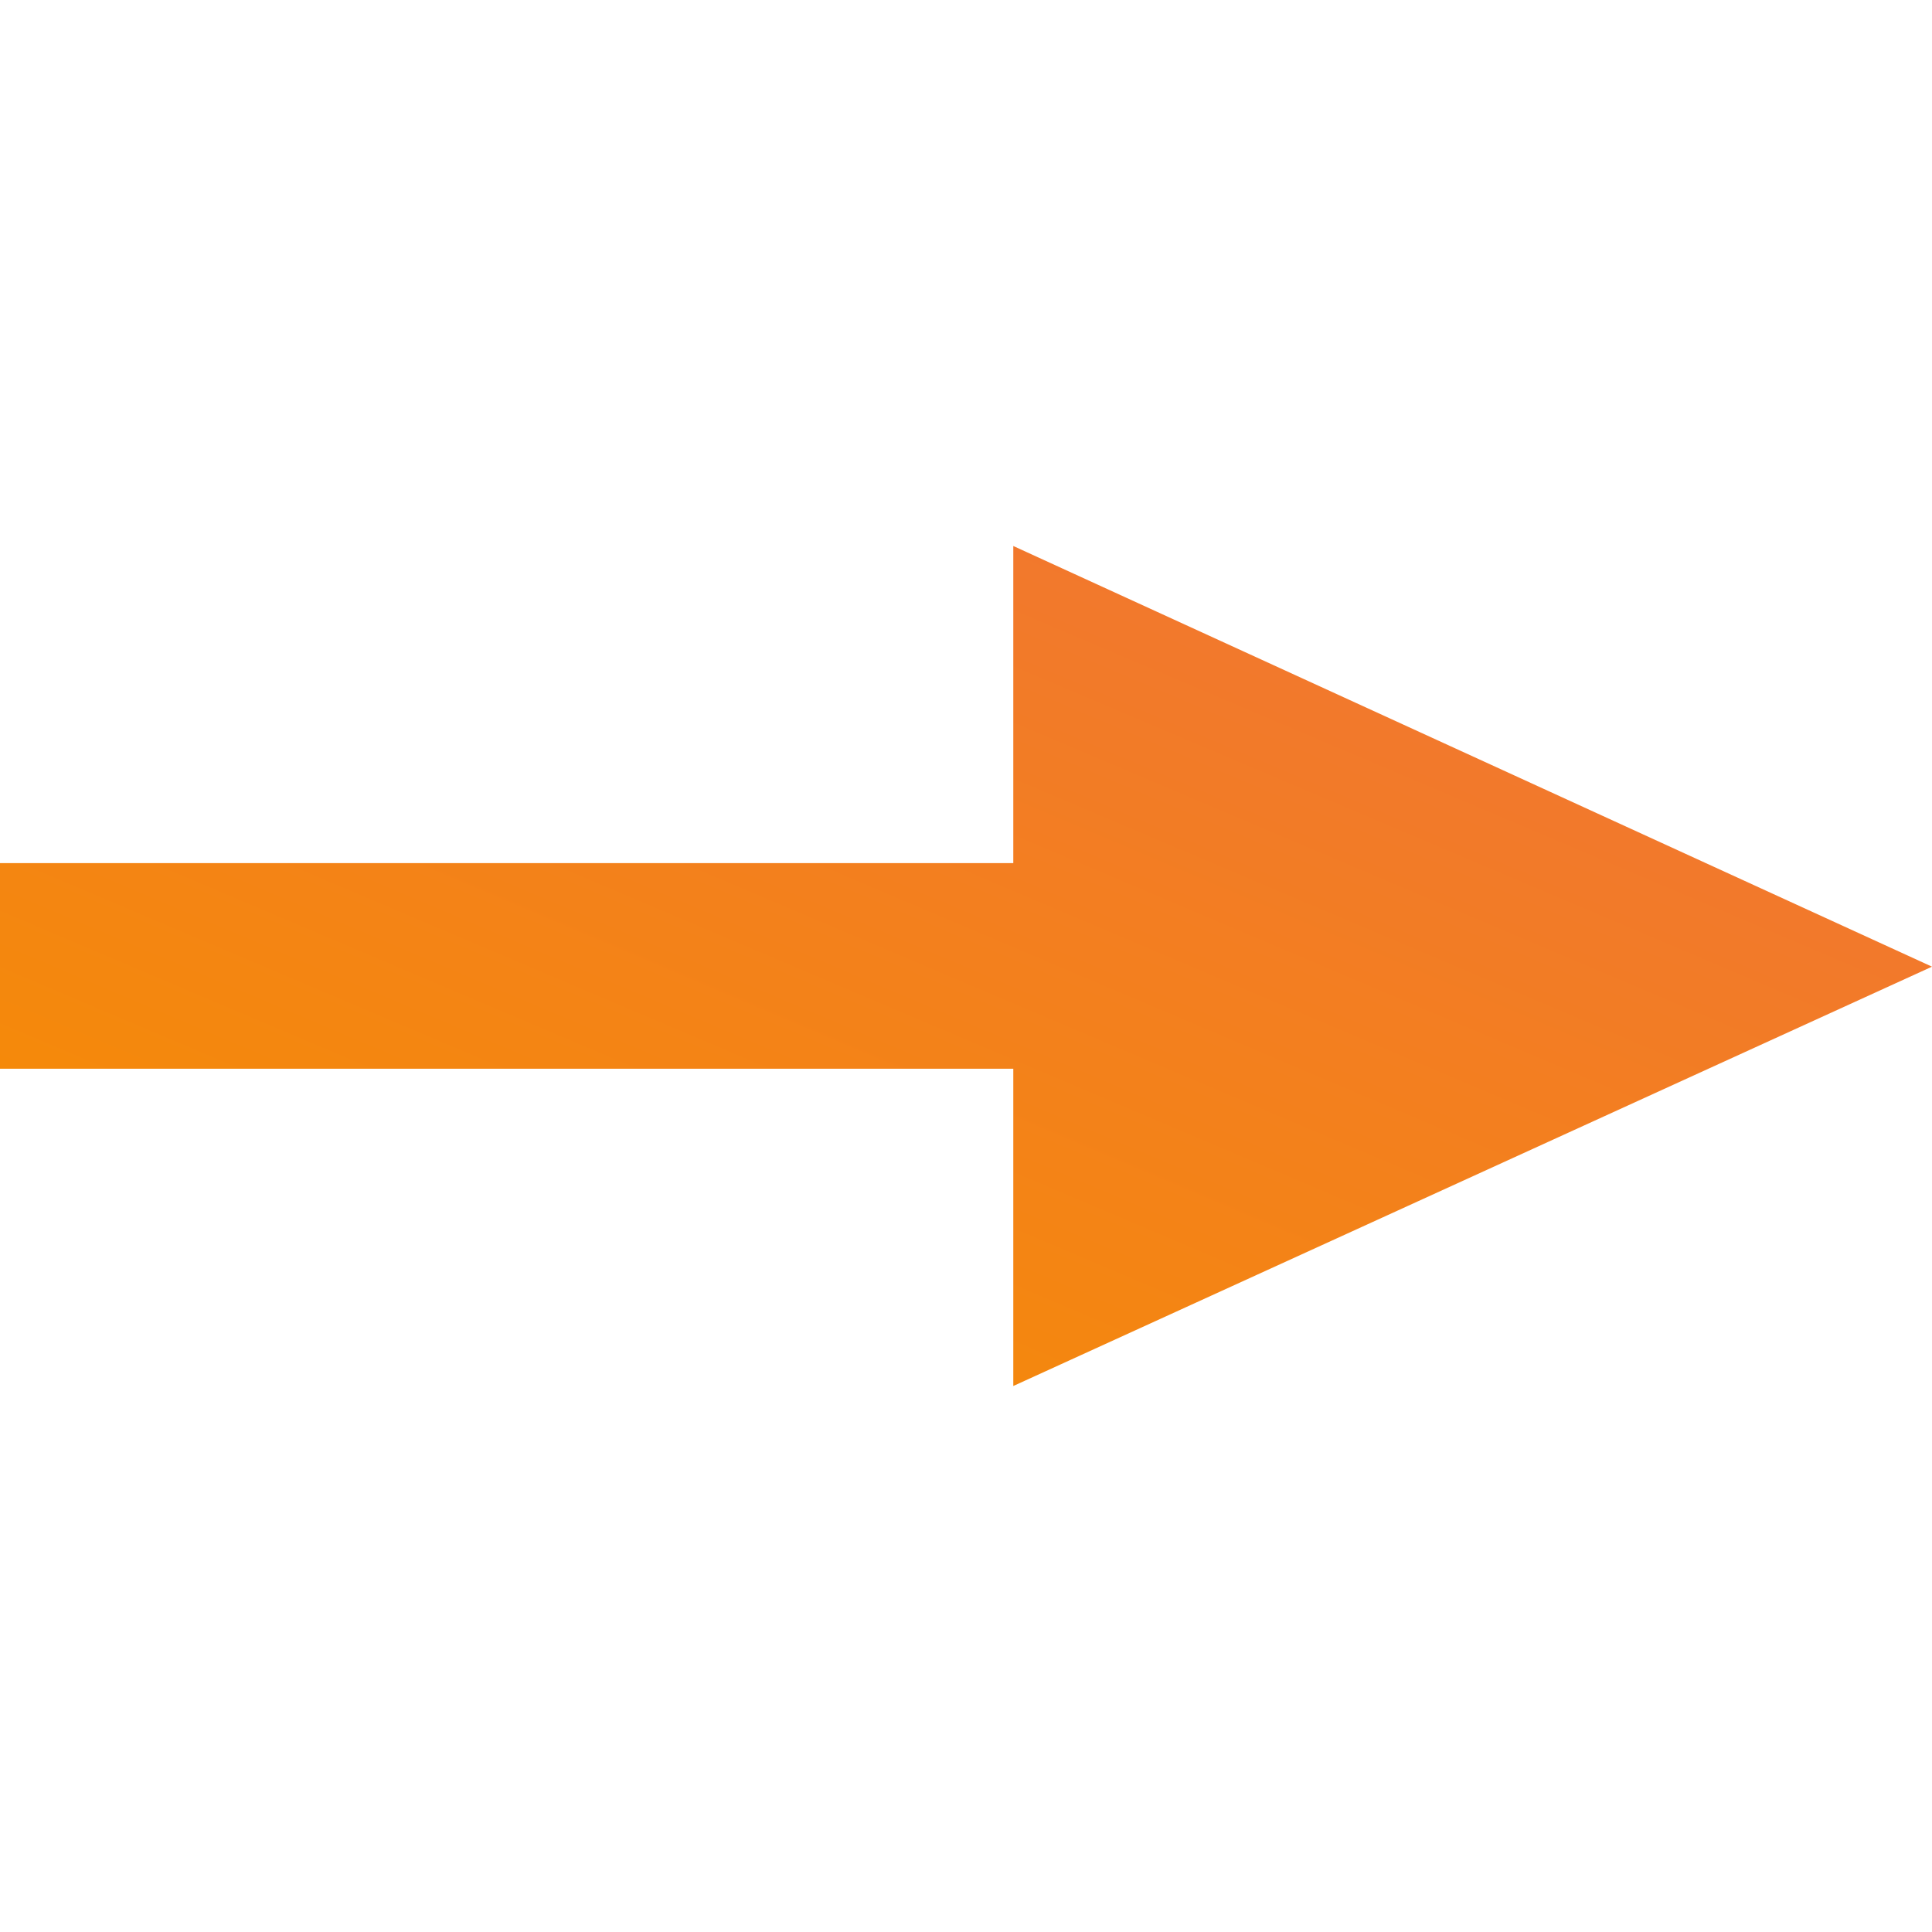 <svg xmlns="http://www.w3.org/2000/svg" xmlns:xlink="http://www.w3.org/1999/xlink" width="23" height="23" viewBox="0 0 23 23">
  <defs>
    <style>
      .cls-1 {
        fill: none;
      }

      .cls-2 {
        opacity: 0.998;
        fill: url(#linear-gradient);
      }
    </style>
    <linearGradient id="linear-gradient" x1="0.039" y1="0.051" x2="0.989" y2="0.981" gradientUnits="objectBoundingBox">
      <stop offset="0" stop-color="#f58d00"/>
      <stop offset="1" stop-color="#f07139"/>
    </linearGradient>
  </defs>
  <g id="组_19436" data-name="组 19436" transform="translate(-297 337) rotate(-90)">
    <rect id="矩形_21426" data-name="矩形 21426" class="cls-1" width="23" height="23" transform="translate(314 297)"/>
    <path id="联合_2433" data-name="联合 2433" class="cls-2" d="M0,12.063H3.777V0H6.225V12.063H10L4.992,23Z" transform="translate(320.5 297)"/>
  </g>
</svg>
